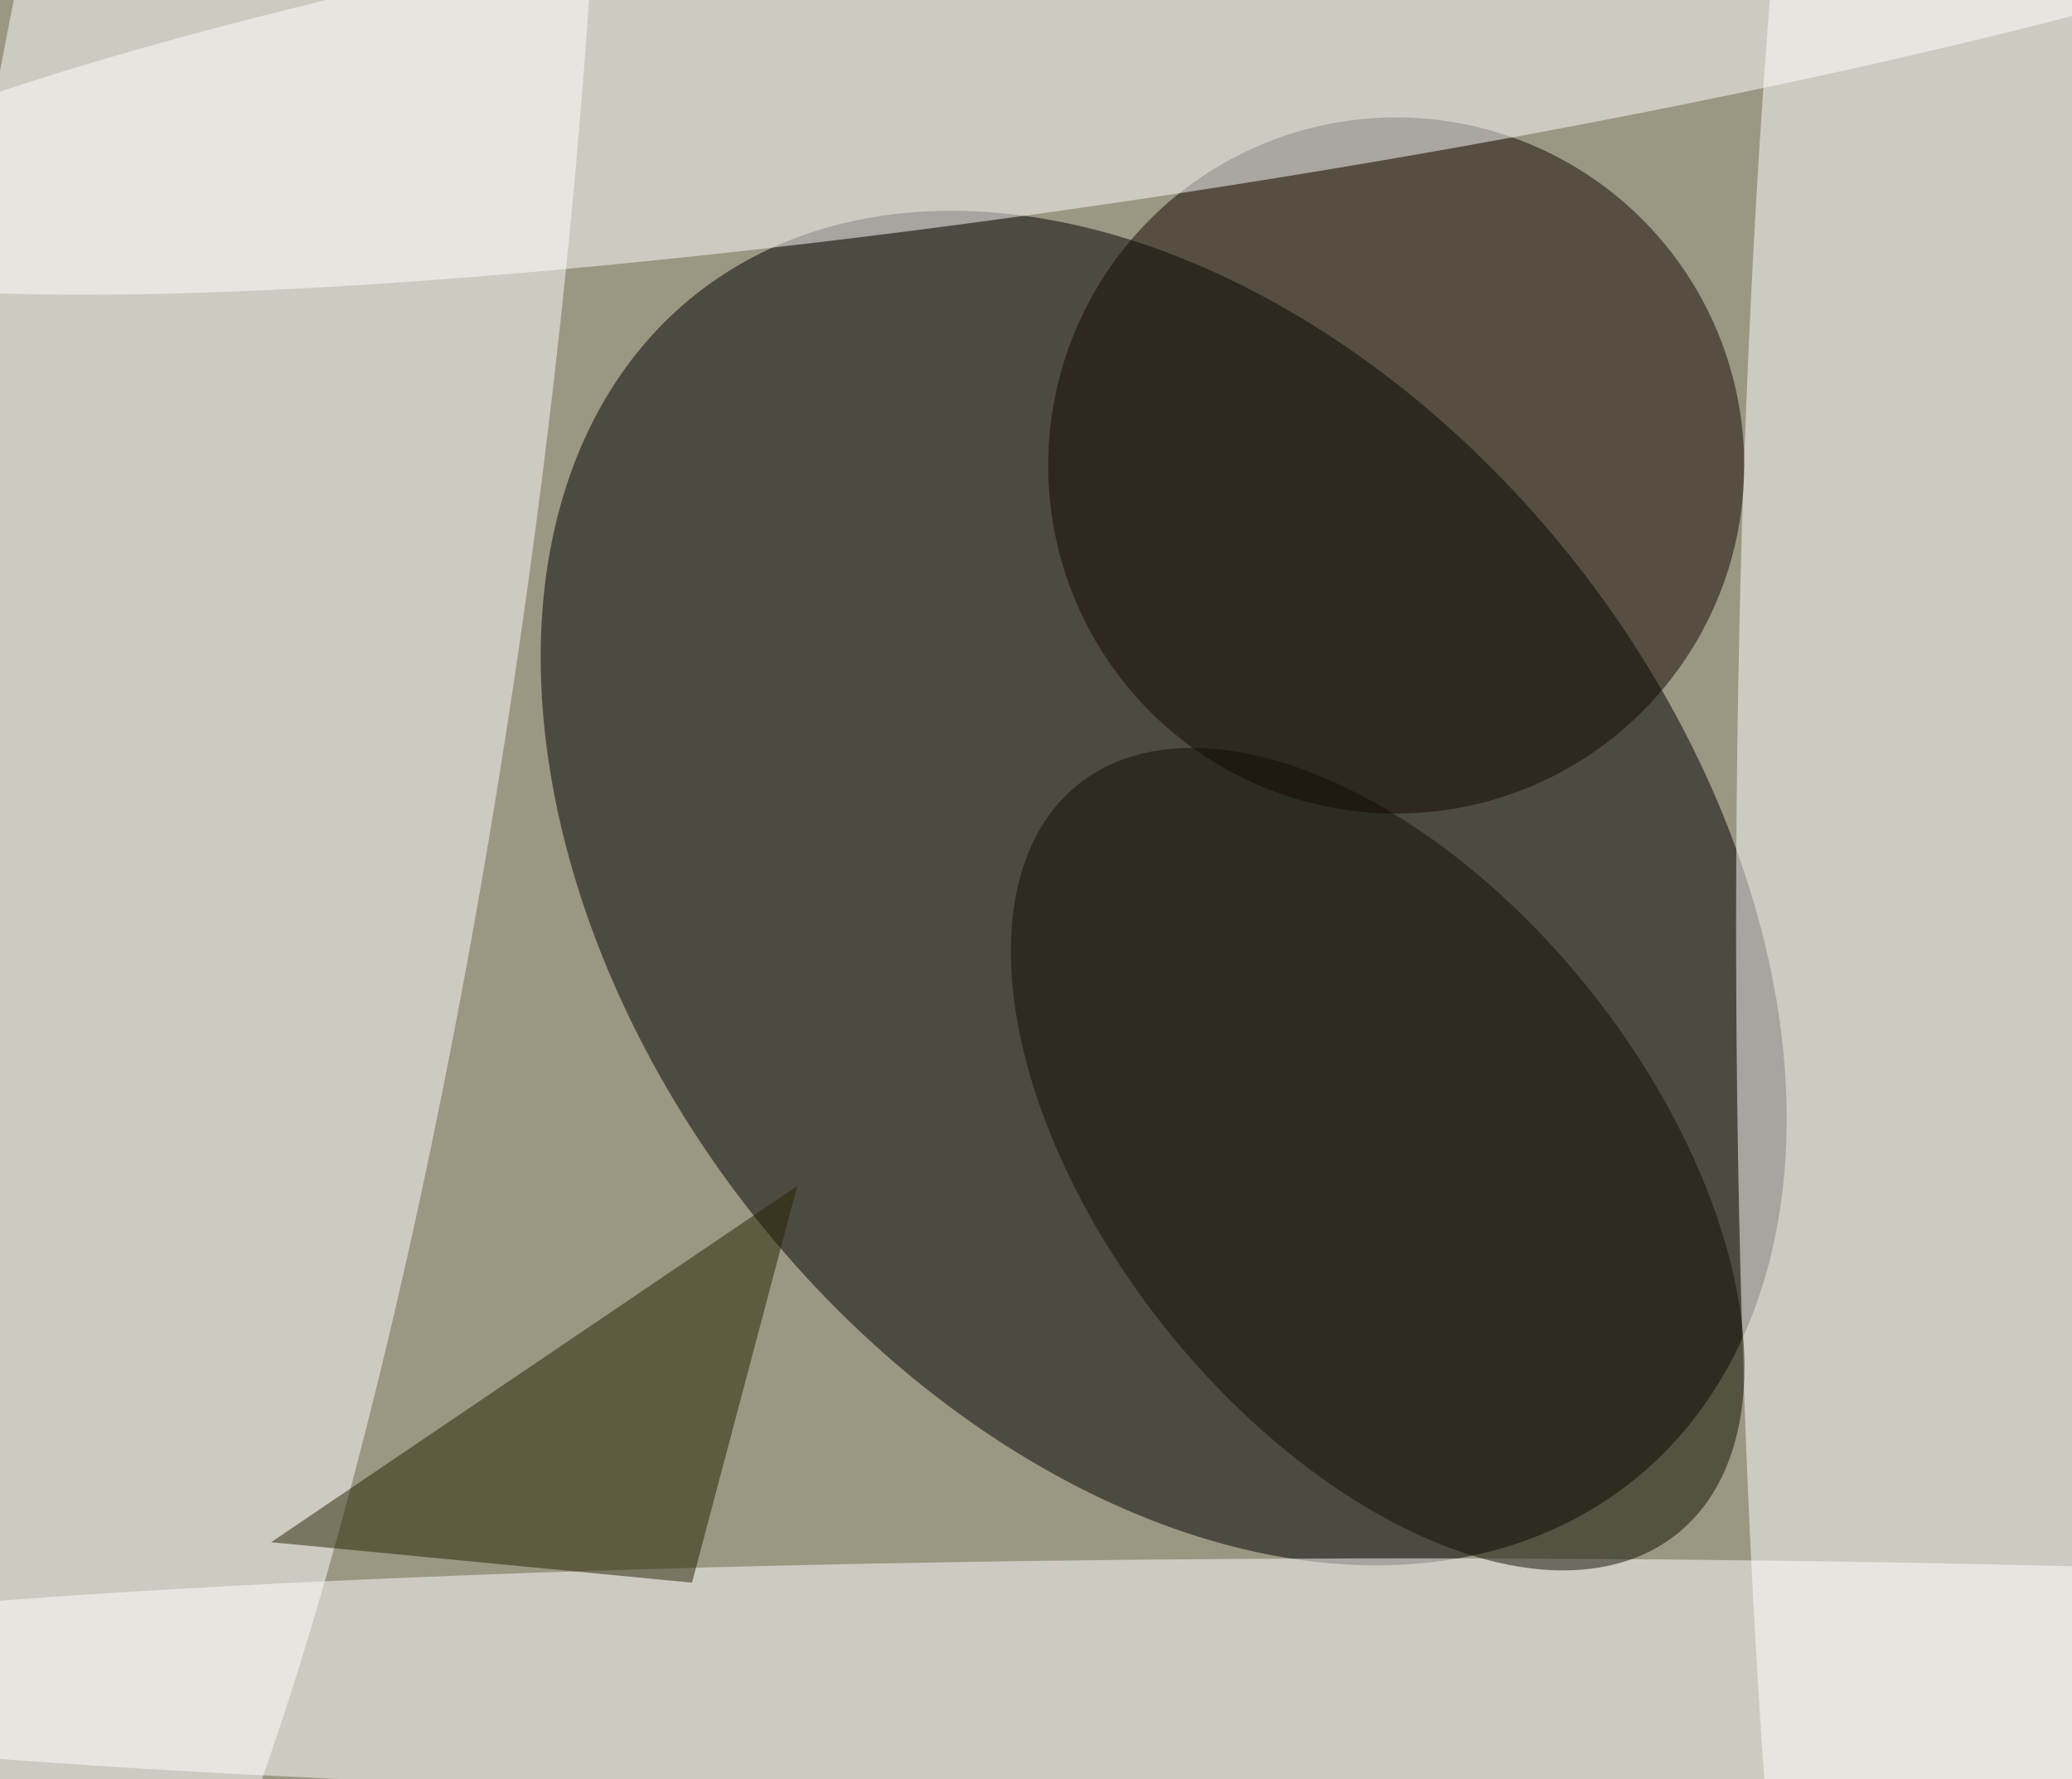 <svg xmlns="http://www.w3.org/2000/svg" viewBox="0 0 2048 1758"><filter id="b"><feGaussianBlur stdDeviation="12" /></filter><path d="M0 0h2048v1758H0z" fill="#9a9783" /><g filter="url(#b)" transform="scale(8) translate(0.5 0.5)"><g transform="translate(143.279 109.199) rotate(51.88) scale(93.39 64.829)"><ellipse fill="#000" fill-opacity=".502" cx="0" cy="0" rx="1" ry="1" /></g><ellipse fill="#fff" fill-opacity=".502" cx="242" cy="114" rx="28" ry="218" /><g transform="translate(27.867 65.985) rotate(97.868) scale(203.54 37.299)"><ellipse fill="#fff" fill-opacity=".502" cx="0" cy="0" rx="1" ry="1" /></g><ellipse fill="#130600" fill-opacity=".502" cx="172" cy="57" rx="43" ry="43" /><ellipse fill="#fff" fill-opacity=".502" cx="174" cy="207" rx="230" ry="15" /><g transform="translate(142.4 1.802) rotate(261.317) scale(21.741 175.4)"><ellipse fill="#fff" fill-opacity=".502" cx="0" cy="0" rx="1" ry="1" /></g><g transform="translate(169.71 142.681) rotate(411.376) scale(59.256 33.523)"><ellipse fill="#0f0f00" fill-opacity=".502" cx="0" cy="0" rx="1" ry="1" /></g><path fill="#242100" fill-opacity=".502" d="M98 146 85 195l-52-5z" /></g></svg>